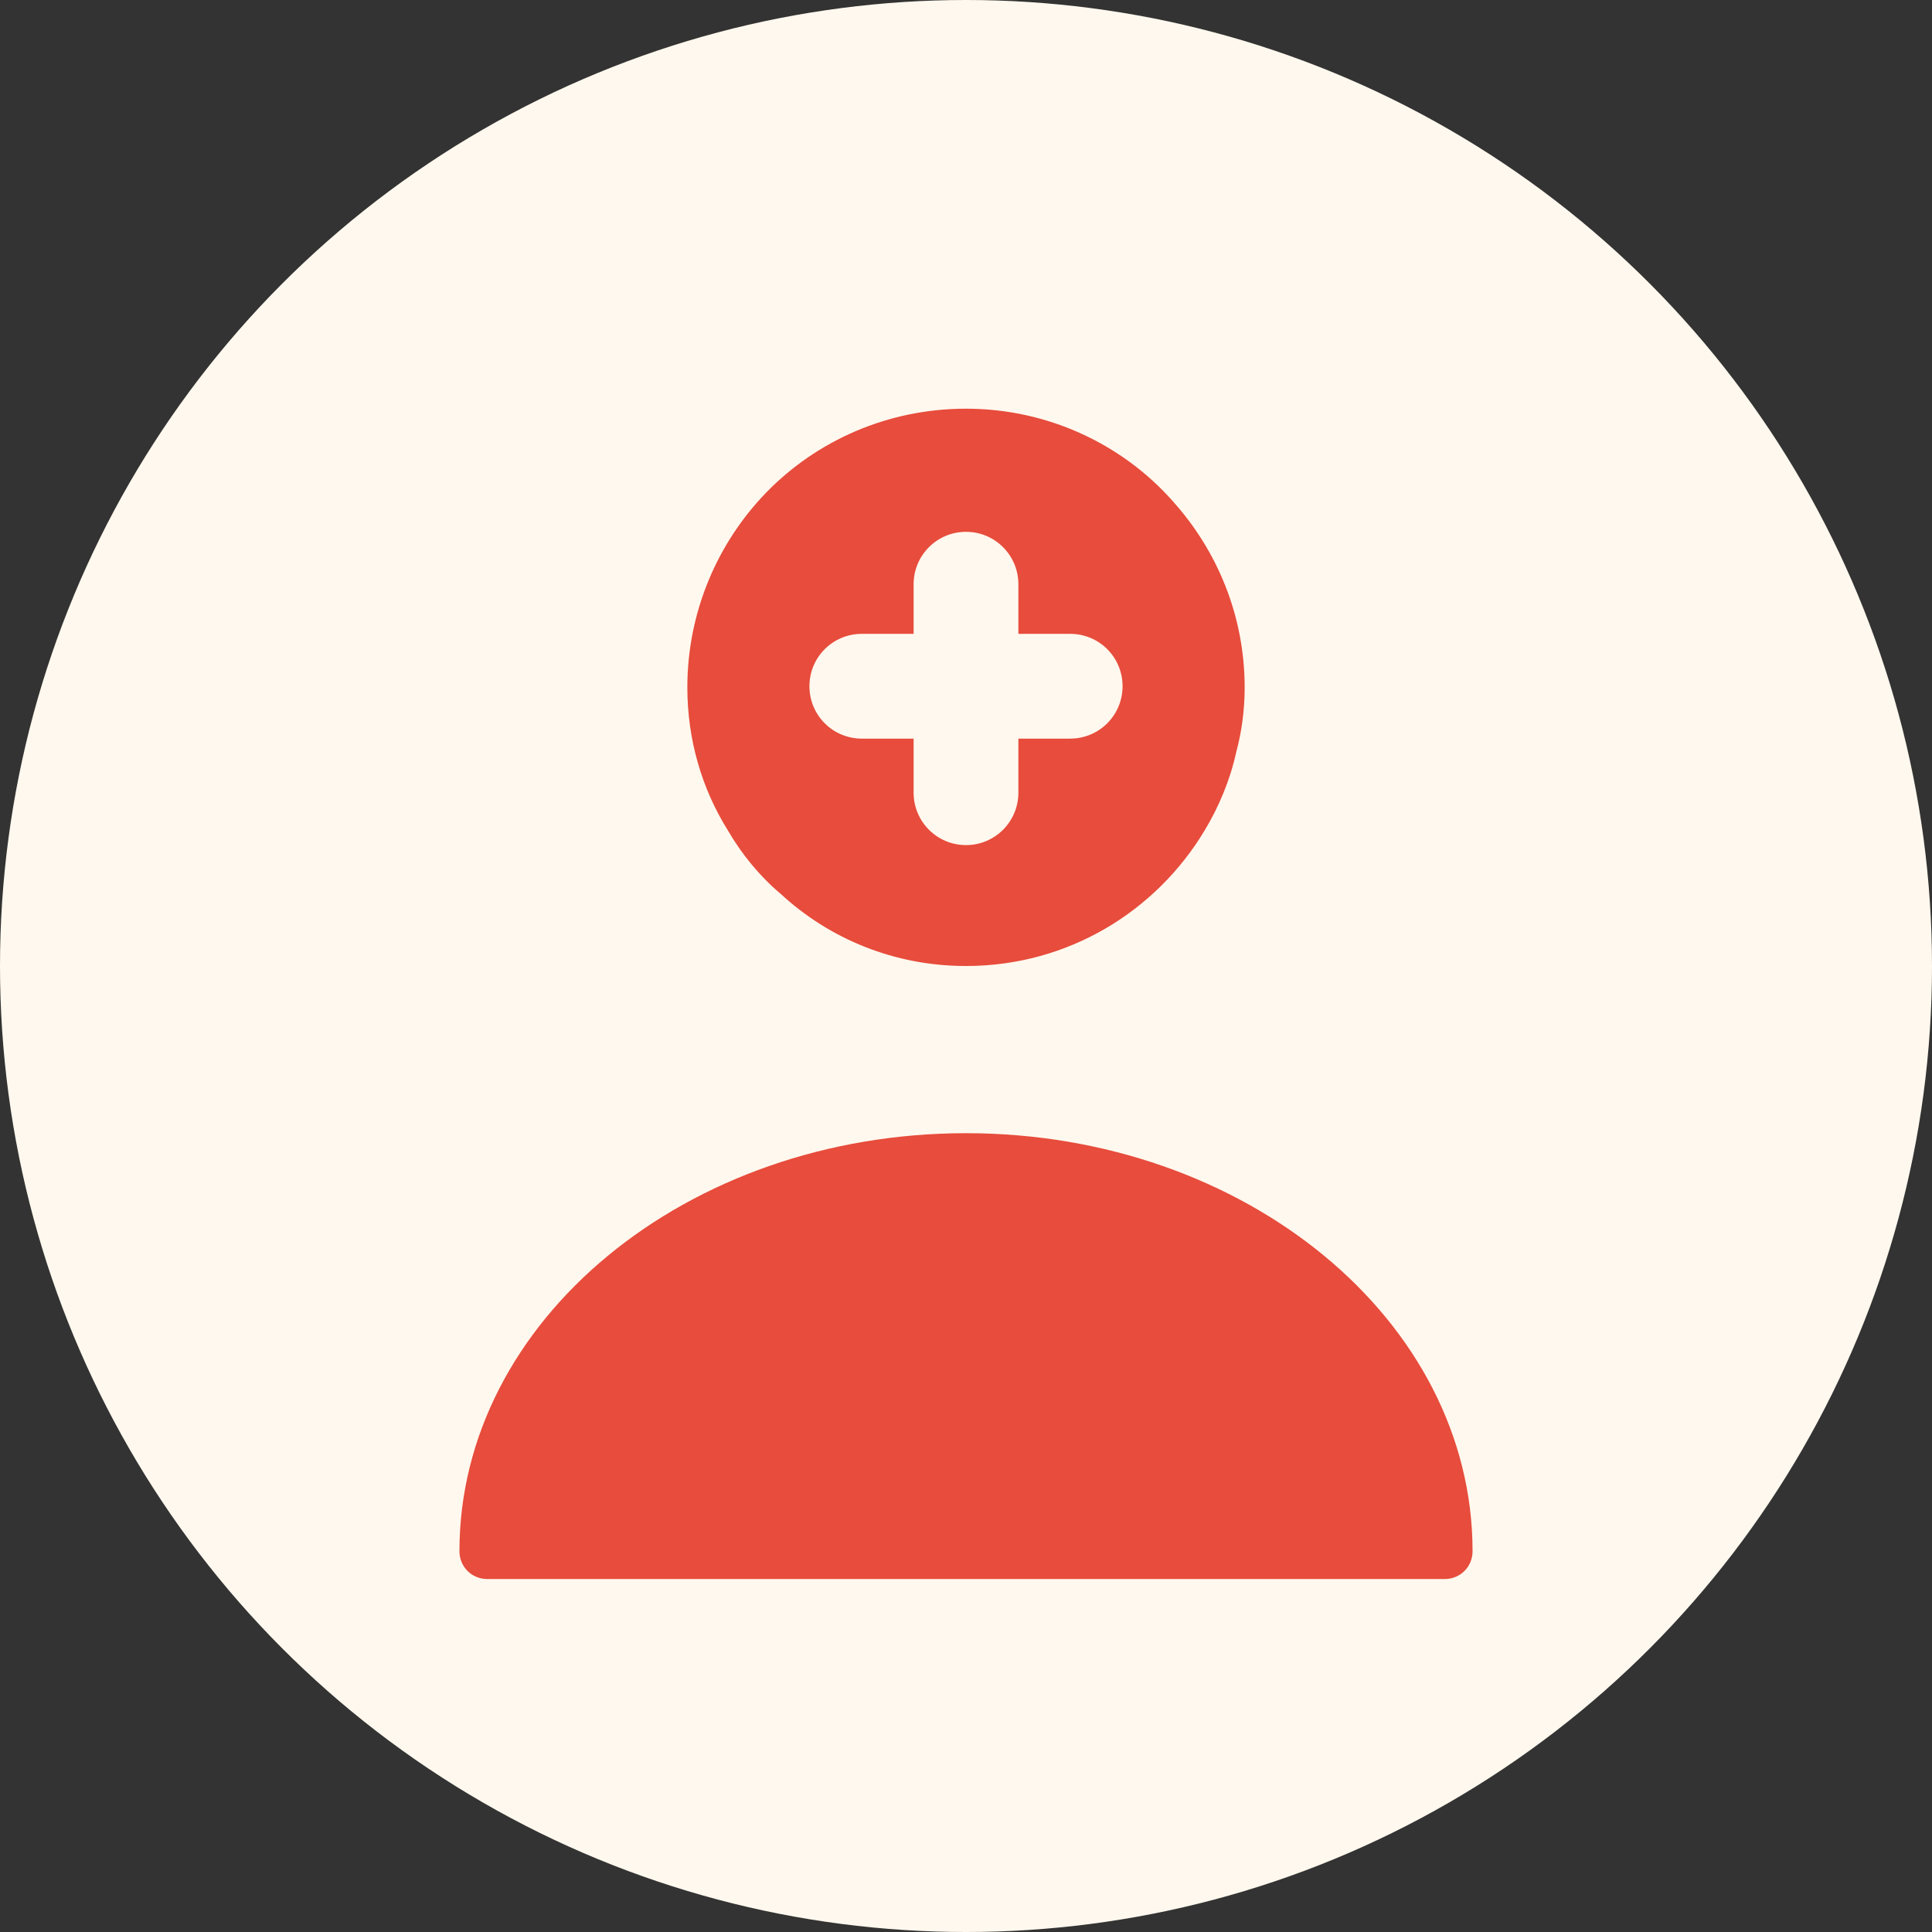<svg width="26" height="26" viewBox="0 0 26 26" fill="none" xmlns="http://www.w3.org/2000/svg">
<rect x="0" y="0" width="26" height="26" fill="#333333" stroke="none"/>
<circle cx="13" cy="13" r="13" fill="#FFF8EE"/>
<path d="M13 15.25C9.242 15.25 6.183 17.77 6.183 20.875C6.183 21.085 6.348 21.25 6.558 21.25H19.442C19.652 21.25 19.817 21.085 19.817 20.875C19.817 17.77 16.758 15.25 13 15.25Z" fill="#E74C3C"/>
<path d="M15.783 6.745C15.107 5.98 14.102 5.5 13 5.5C11.95 5.5 10.99 5.928 10.307 6.633C9.655 7.308 9.25 8.238 9.25 9.25C9.25 9.955 9.445 10.615 9.797 11.178C9.985 11.5 10.225 11.793 10.51 12.033C11.162 12.633 12.033 13 13 13C14.373 13 15.557 12.265 16.21 11.178C16.405 10.855 16.555 10.495 16.637 10.12C16.712 9.842 16.75 9.55 16.75 9.25C16.75 8.29 16.383 7.412 15.783 6.745ZM14.402 9.94H13.705V10.668C13.705 11.057 13.39 11.373 13 11.373C12.61 11.373 12.295 11.057 12.295 10.668V9.94H11.598C11.207 9.94 10.893 9.625 10.893 9.235C10.893 8.845 11.207 8.53 11.598 8.53H12.295V7.862C12.295 7.473 12.61 7.157 13 7.157C13.39 7.157 13.705 7.473 13.705 7.862V8.53H14.402C14.793 8.53 15.107 8.845 15.107 9.235C15.107 9.625 14.793 9.94 14.402 9.94Z" fill="#E74C3C"/>
</svg>
